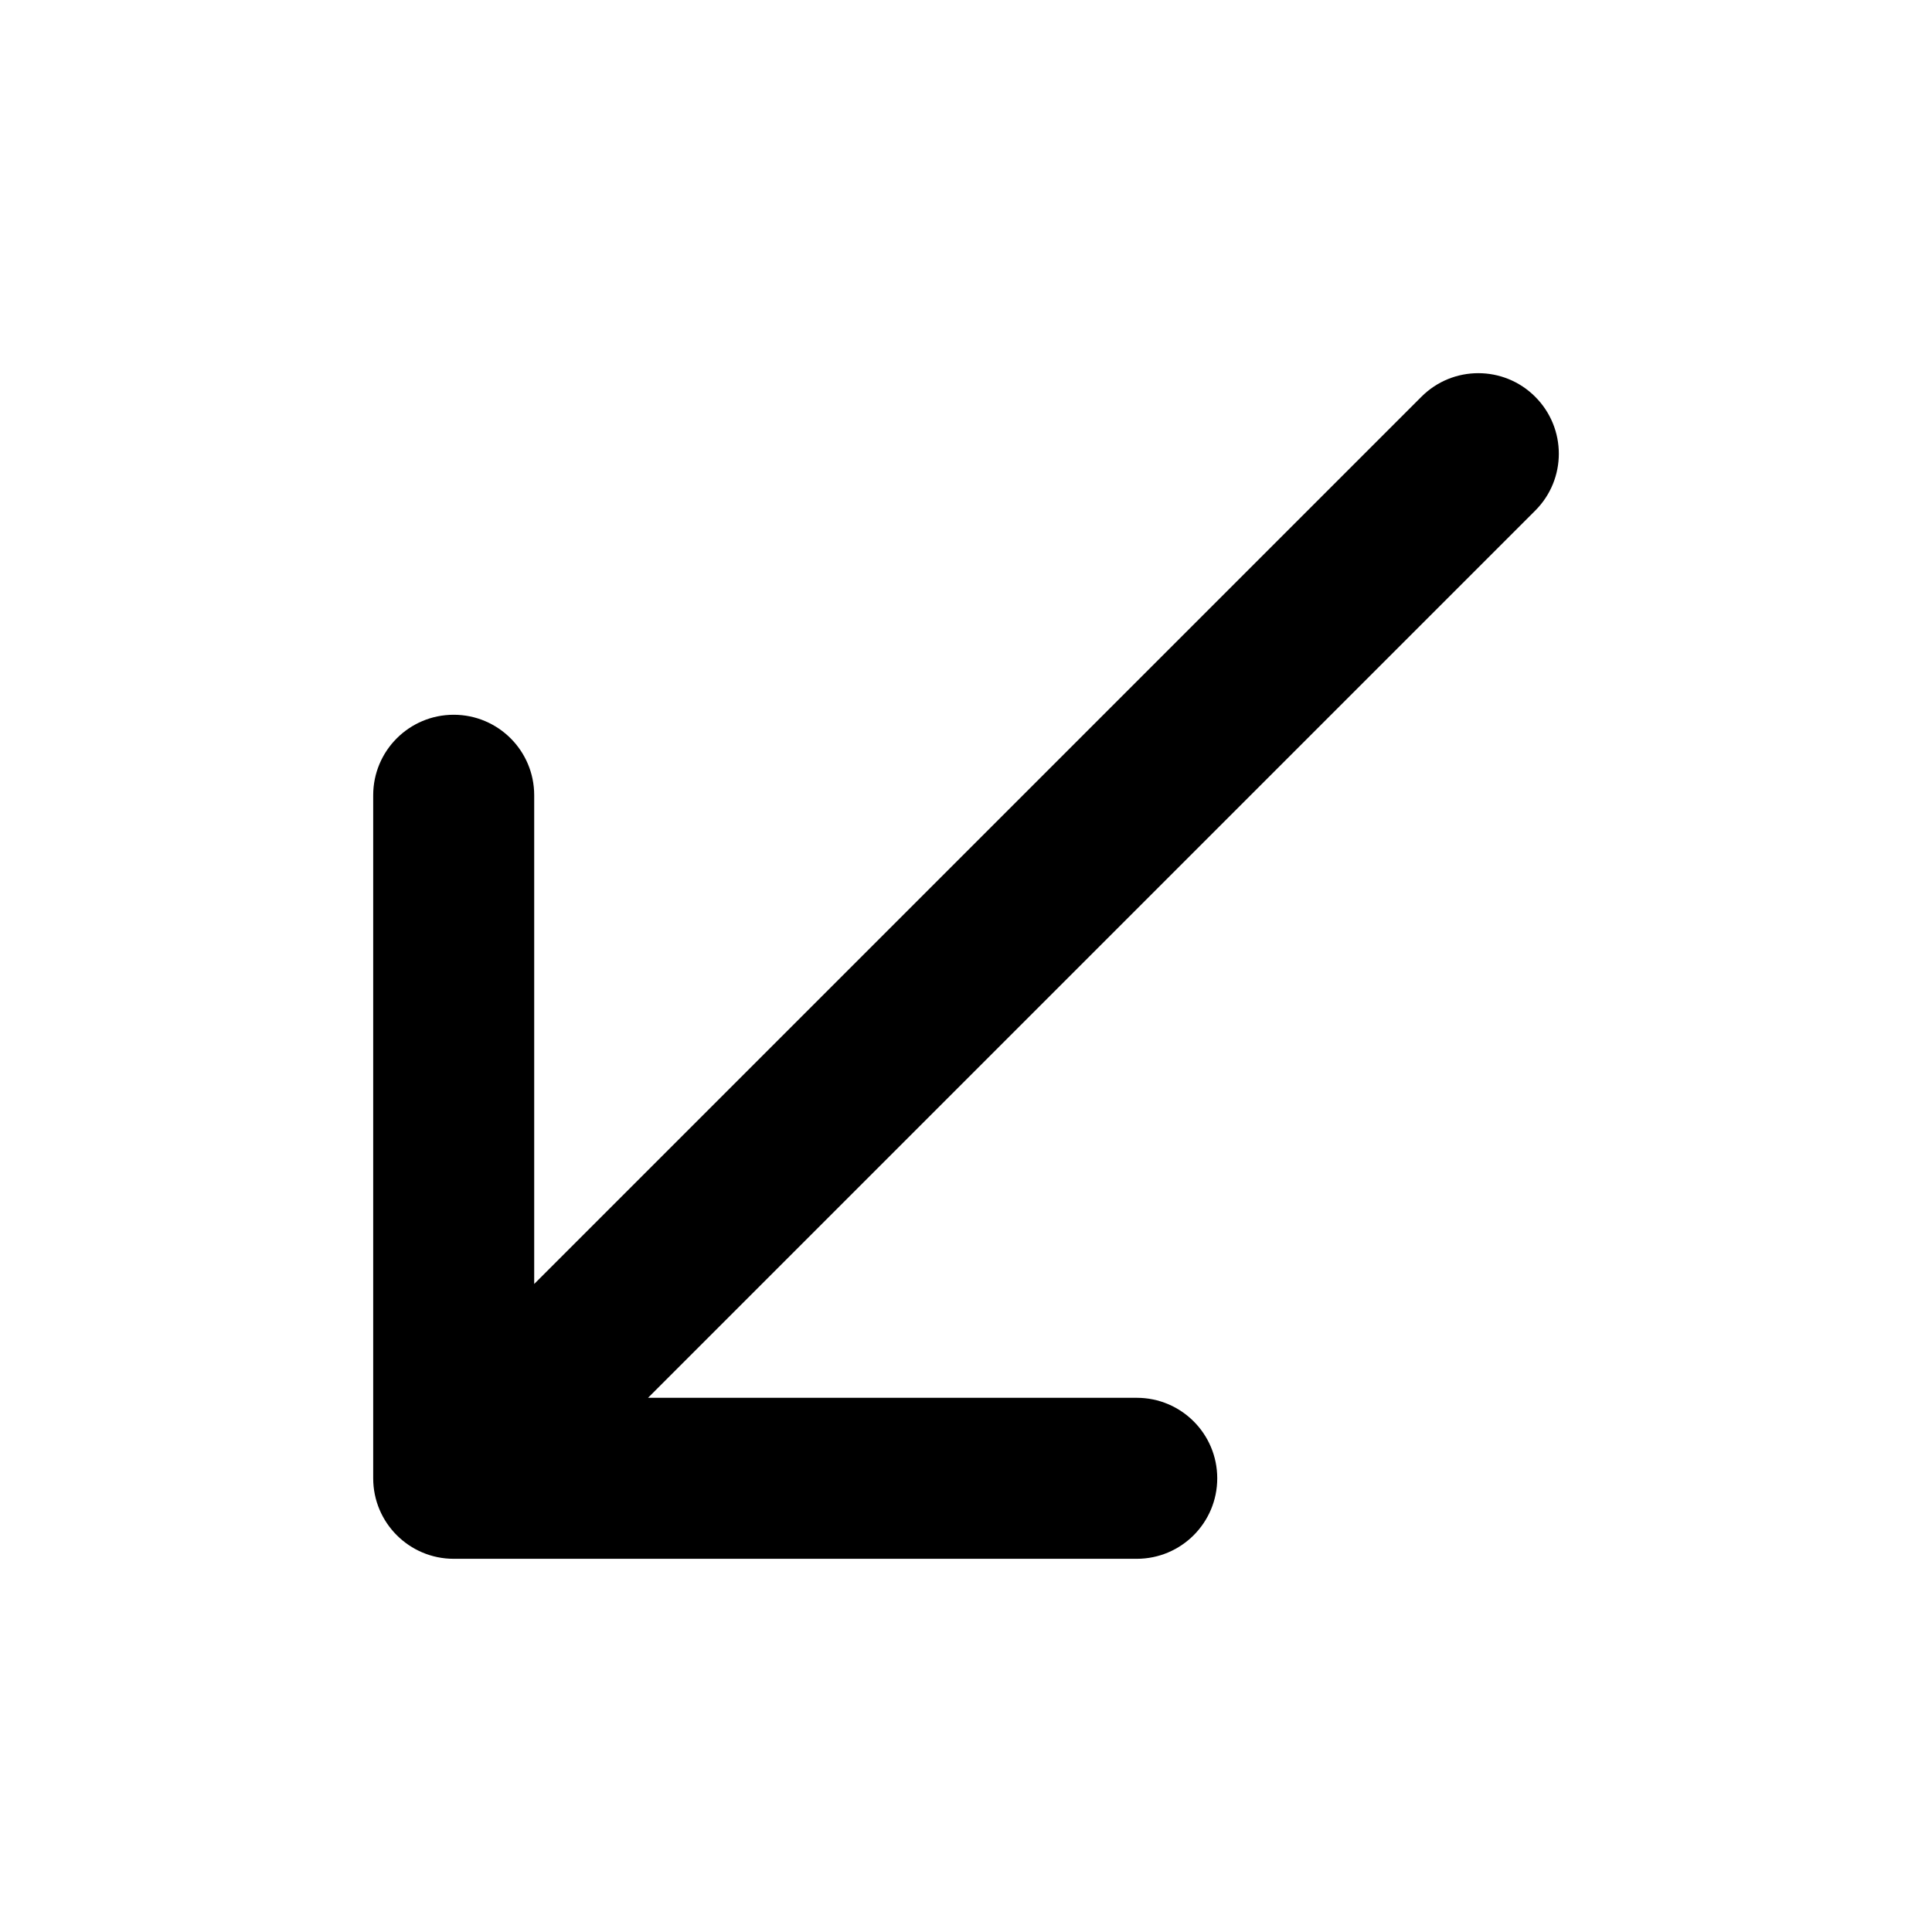 <svg width="24" height="24" viewBox="0 0 24 24" fill="none" xmlns="http://www.w3.org/2000/svg">
<path fill-rule="evenodd" clip-rule="evenodd" d="M19.071 4.929C19.462 5.32 19.462 5.953 19.071 6.343L8.05 17.364H14.121C14.674 17.364 15.121 17.812 15.121 18.364C15.121 18.916 14.674 19.364 14.121 19.364H5.636C5.084 19.364 4.636 18.916 4.636 18.364V9.879C4.636 9.326 5.084 8.879 5.636 8.879C6.188 8.879 6.636 9.326 6.636 9.879V15.95L17.657 4.929C18.047 4.538 18.681 4.538 19.071 4.929Z" fill="currentColor"/>
</svg>
